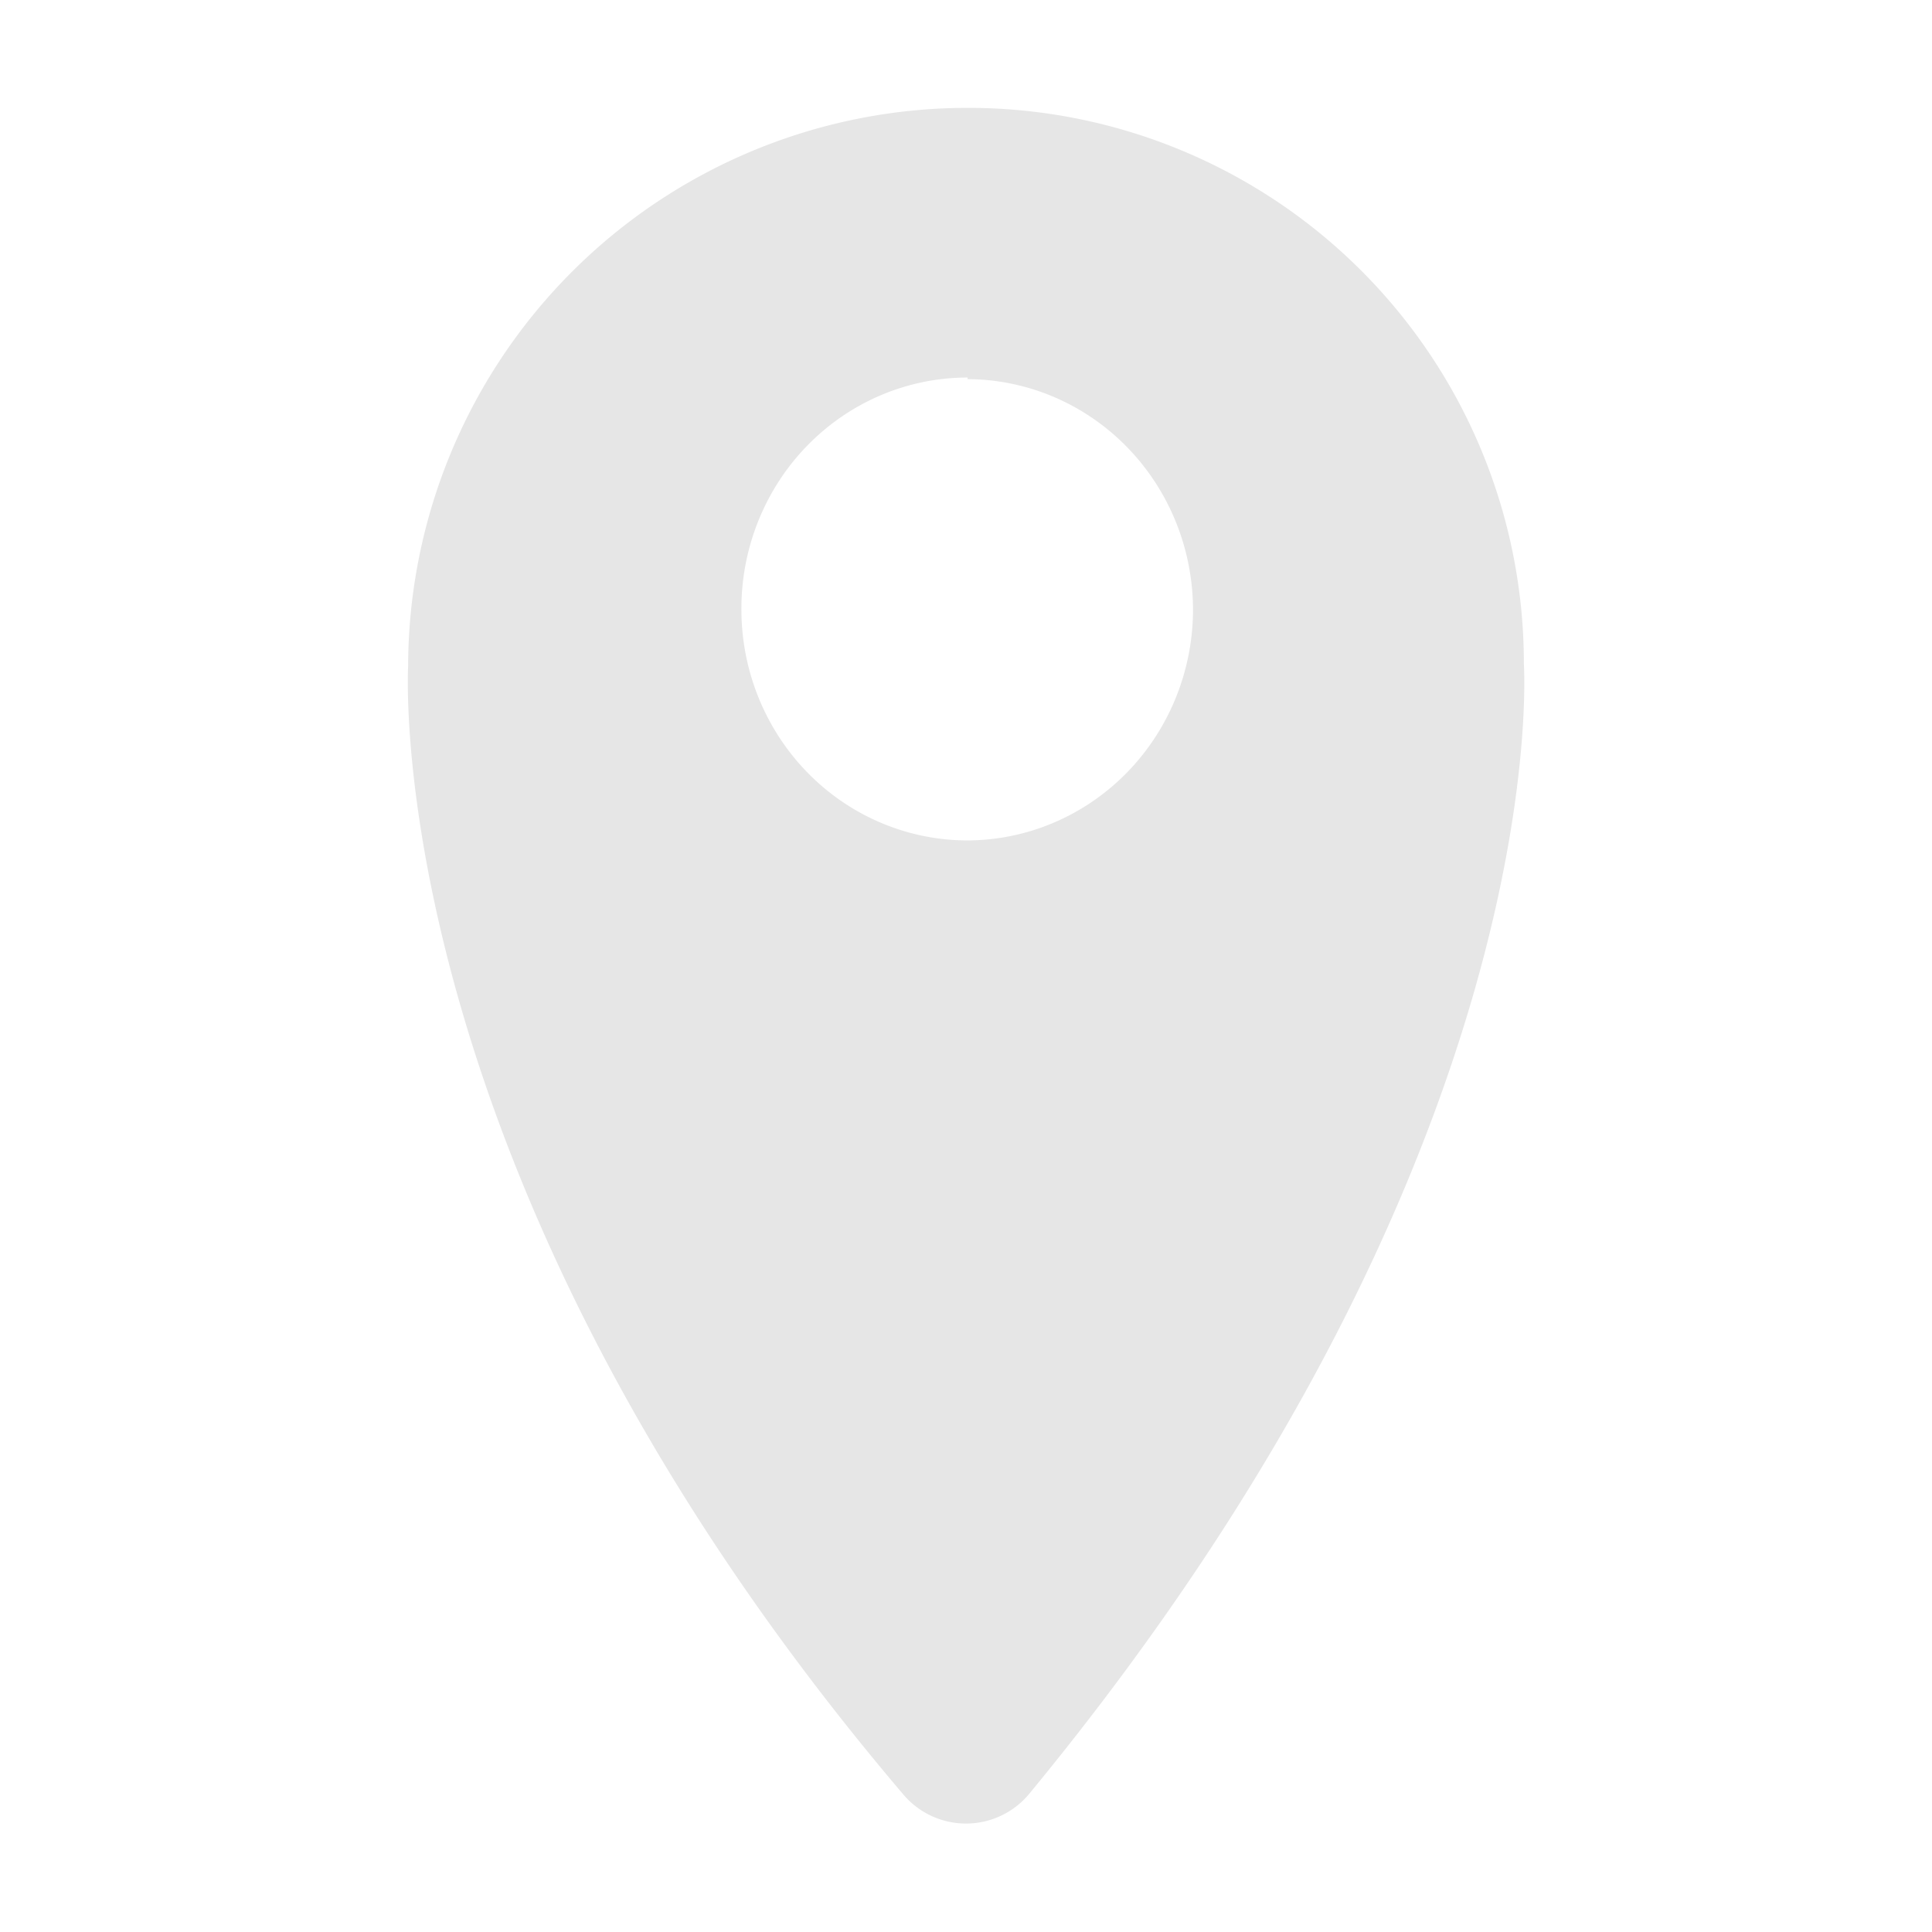 <?xml version="1.0" encoding="UTF-8" standalone="no"?>
<svg
   xmlns:dc="http://purl.org/dc/elements/1.1/"
   xmlns:cc="http://creativecommons.org/ns#"
   xmlns:rdf="http://www.w3.org/1999/02/22-rdf-syntax-ns#"
   xmlns:svg="http://www.w3.org/2000/svg"
   xmlns="http://www.w3.org/2000/svg"
   xmlns:sodipodi="http://sodipodi.sourceforge.net/DTD/sodipodi-0.dtd"
   xmlns:inkscape="http://www.inkscape.org/namespaces/inkscape"
   width="24"
   height="24"
   version="1.1"
   id="svg11"
   sodipodi:docname="maps.svg"
   inkscape:version="0.92.4 (5da689c313, 2019-01-14)">
  <sodipodi:namedview
     pagecolor="#ffffff"
     bordercolor="#666666"
     borderopacity="1"
     objecttolerance="10"
     gridtolerance="10"
     guidetolerance="10"
     inkscape:pageopacity="0"
     inkscape:pageshadow="2"
     inkscape:window-width="1138"
     inkscape:window-height="480"
     id="namedview13"
     showgrid="false"
     inkscape:zoom="9.8333333"
     inkscape:cx="1.0677966"
     inkscape:cy="12"
     inkscape:window-x="0"
     inkscape:window-y="25"
     inkscape:window-maximized="0"
     inkscape:current-layer="svg11" />
  <defs
     id="defs7">
    <linearGradient
       id="a">
      <stop
         offset="0"
         id="stop2" />
      <stop
         offset="1"
         stop-opacity="0"
         id="stop4" />
    </linearGradient>
  </defs>
  <path
     d="M 12.02,1.34 A 6.95,6.95 0 0 0 5.07,8.27 c 0,0.05 -0.37,6.35 6.15,14.02 a 1.02,1.02 0 0 0 1.56,0 c 6.57,-7.97 6.15,-14 6.15,-14.05 a 6.9,6.9 0 0 0 -6.9,-6.9 z m 0,3.37 a 2.81,2.87 0 0 1 2.8,2.86 2.81,2.87 0 0 1 -2.8,2.87 2.81,2.87 0 0 1 -2.81,-2.88 2.81,2.87 0 0 1 2.81,-2.87 z"
     id="path9"
     inkscape:connector-curvature="0"
     style="fill:#e6e6e6" />
</svg>
